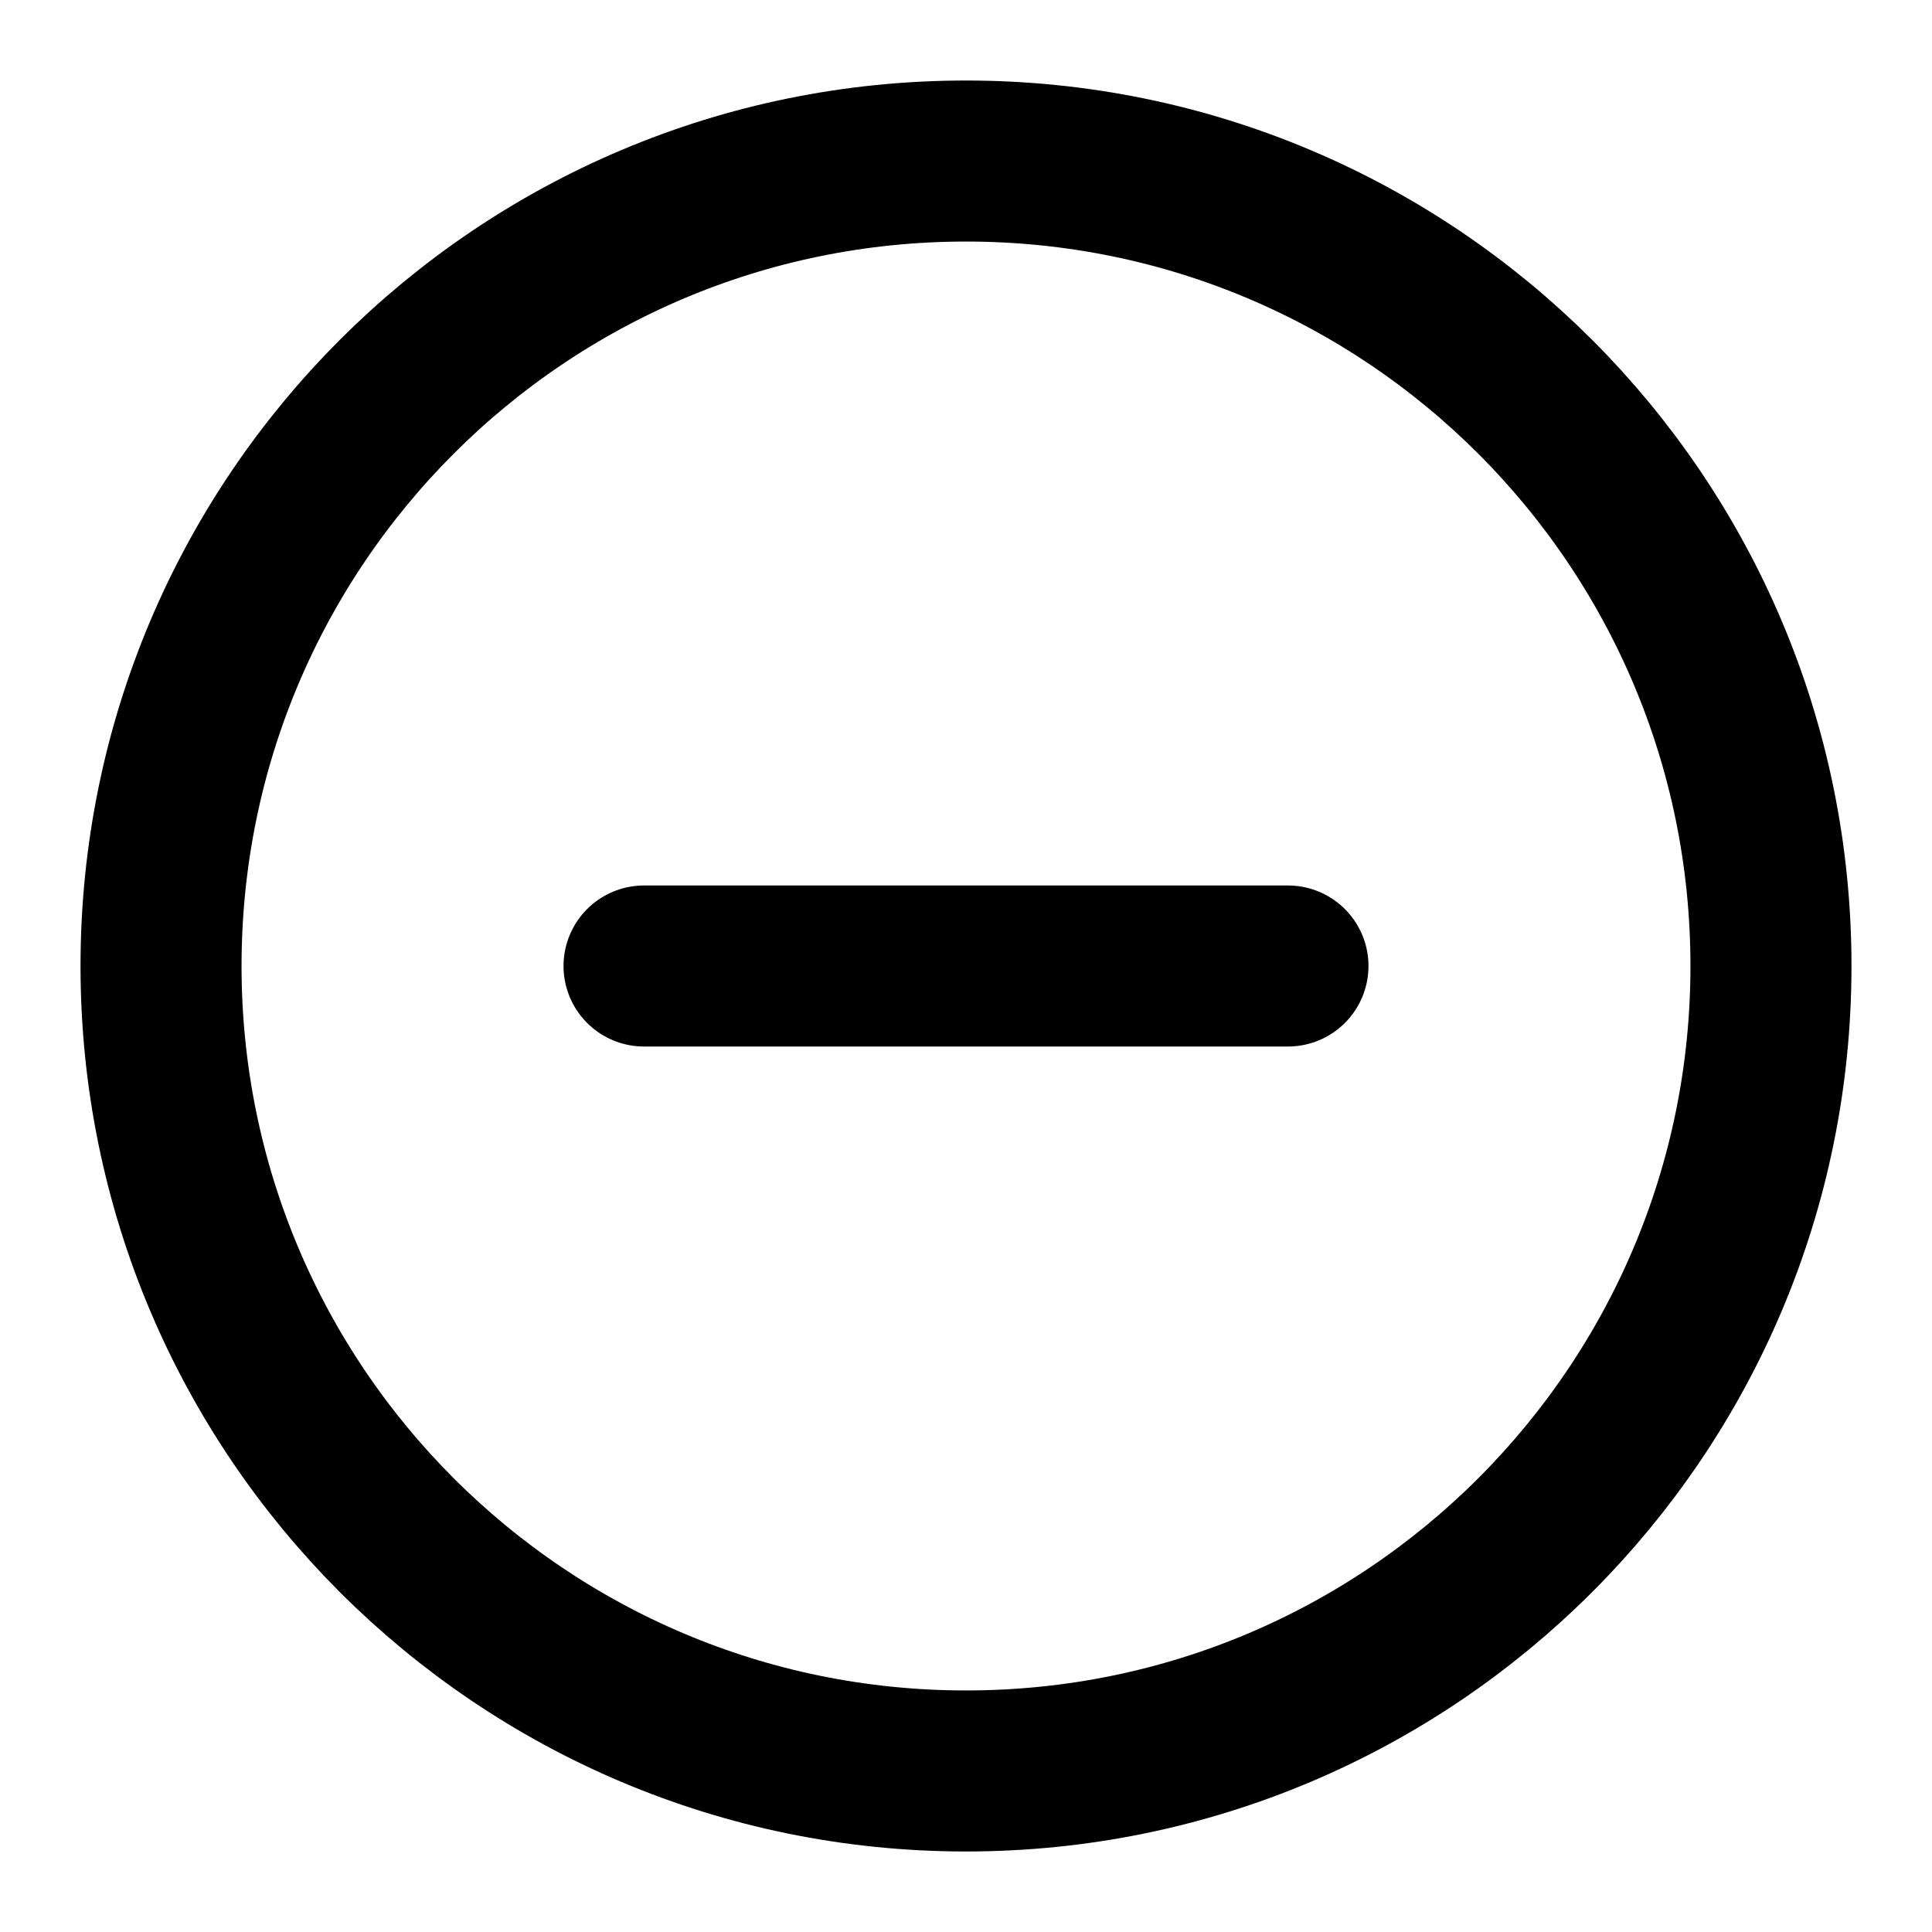 
<svg width="20" height="20" viewBox="0 0 20 20" fill="none" xmlns="http://www.w3.org/2000/svg">
<g clip-path="url(#clip0_285_99)">
<path d="M6.667 10H13.333M18.333 10C18.333 14.602 14.602 18.333 10 18.333C5.397 18.333 1.667 14.602 1.667 10C1.667 5.397 5.397 1.667 10 1.667C14.602 1.667 18.333 5.397 18.333 10Z" stroke="parse(text)" stroke-width="1.667" stroke-linecap="round" stroke-linejoin="round"/>
</g>
<defs>
<clipPath id="clip0_285_99">
<rect width="20" height="20" fill="white"/>
</clipPath>
</defs>
</svg>
